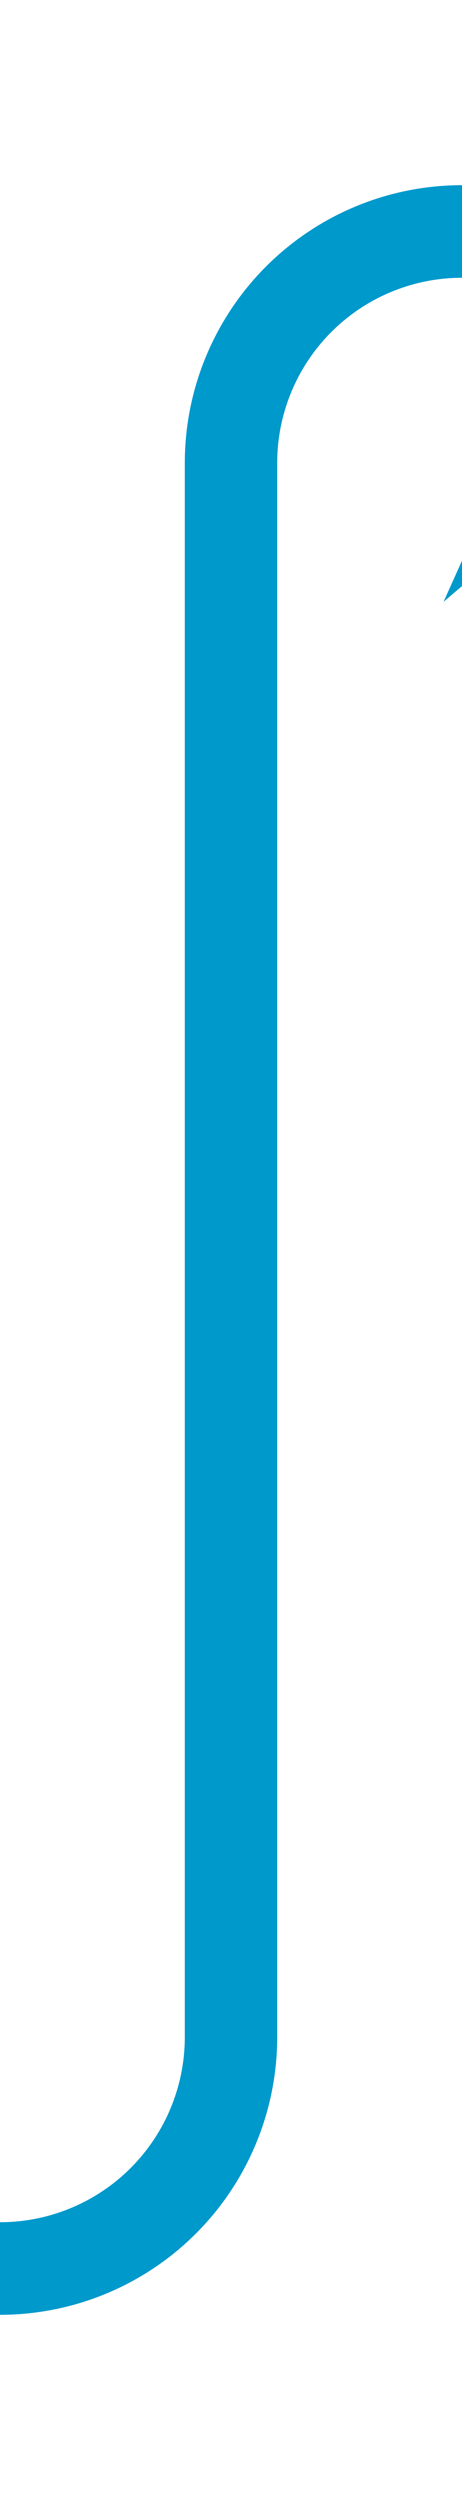 ﻿<?xml version="1.0" encoding="utf-8"?>
<svg version="1.1" xmlns:xlink="http://www.w3.org/1999/xlink" width="10px" height="54px" preserveAspectRatio="xMidYMin meet" viewBox="784 1153 8 54" xmlns="http://www.w3.org/2000/svg">
  <path d="M 766 1202  L 783 1202  A 5 5 0 0 0 788 1197 L 788 1163  A 5 5 0 0 1 793 1158 L 800 1158  " stroke-width="2" stroke-dasharray="0" stroke="rgba(0, 153, 204, 1)" fill="none" class="stroke" />
  <path d="M 792.6 1166  L 802 1158  L 792.6 1150  L 796.2 1158  L 792.6 1166  Z " fill-rule="nonzero" fill="rgba(0, 153, 204, 1)" stroke="none" class="fill" />
</svg>